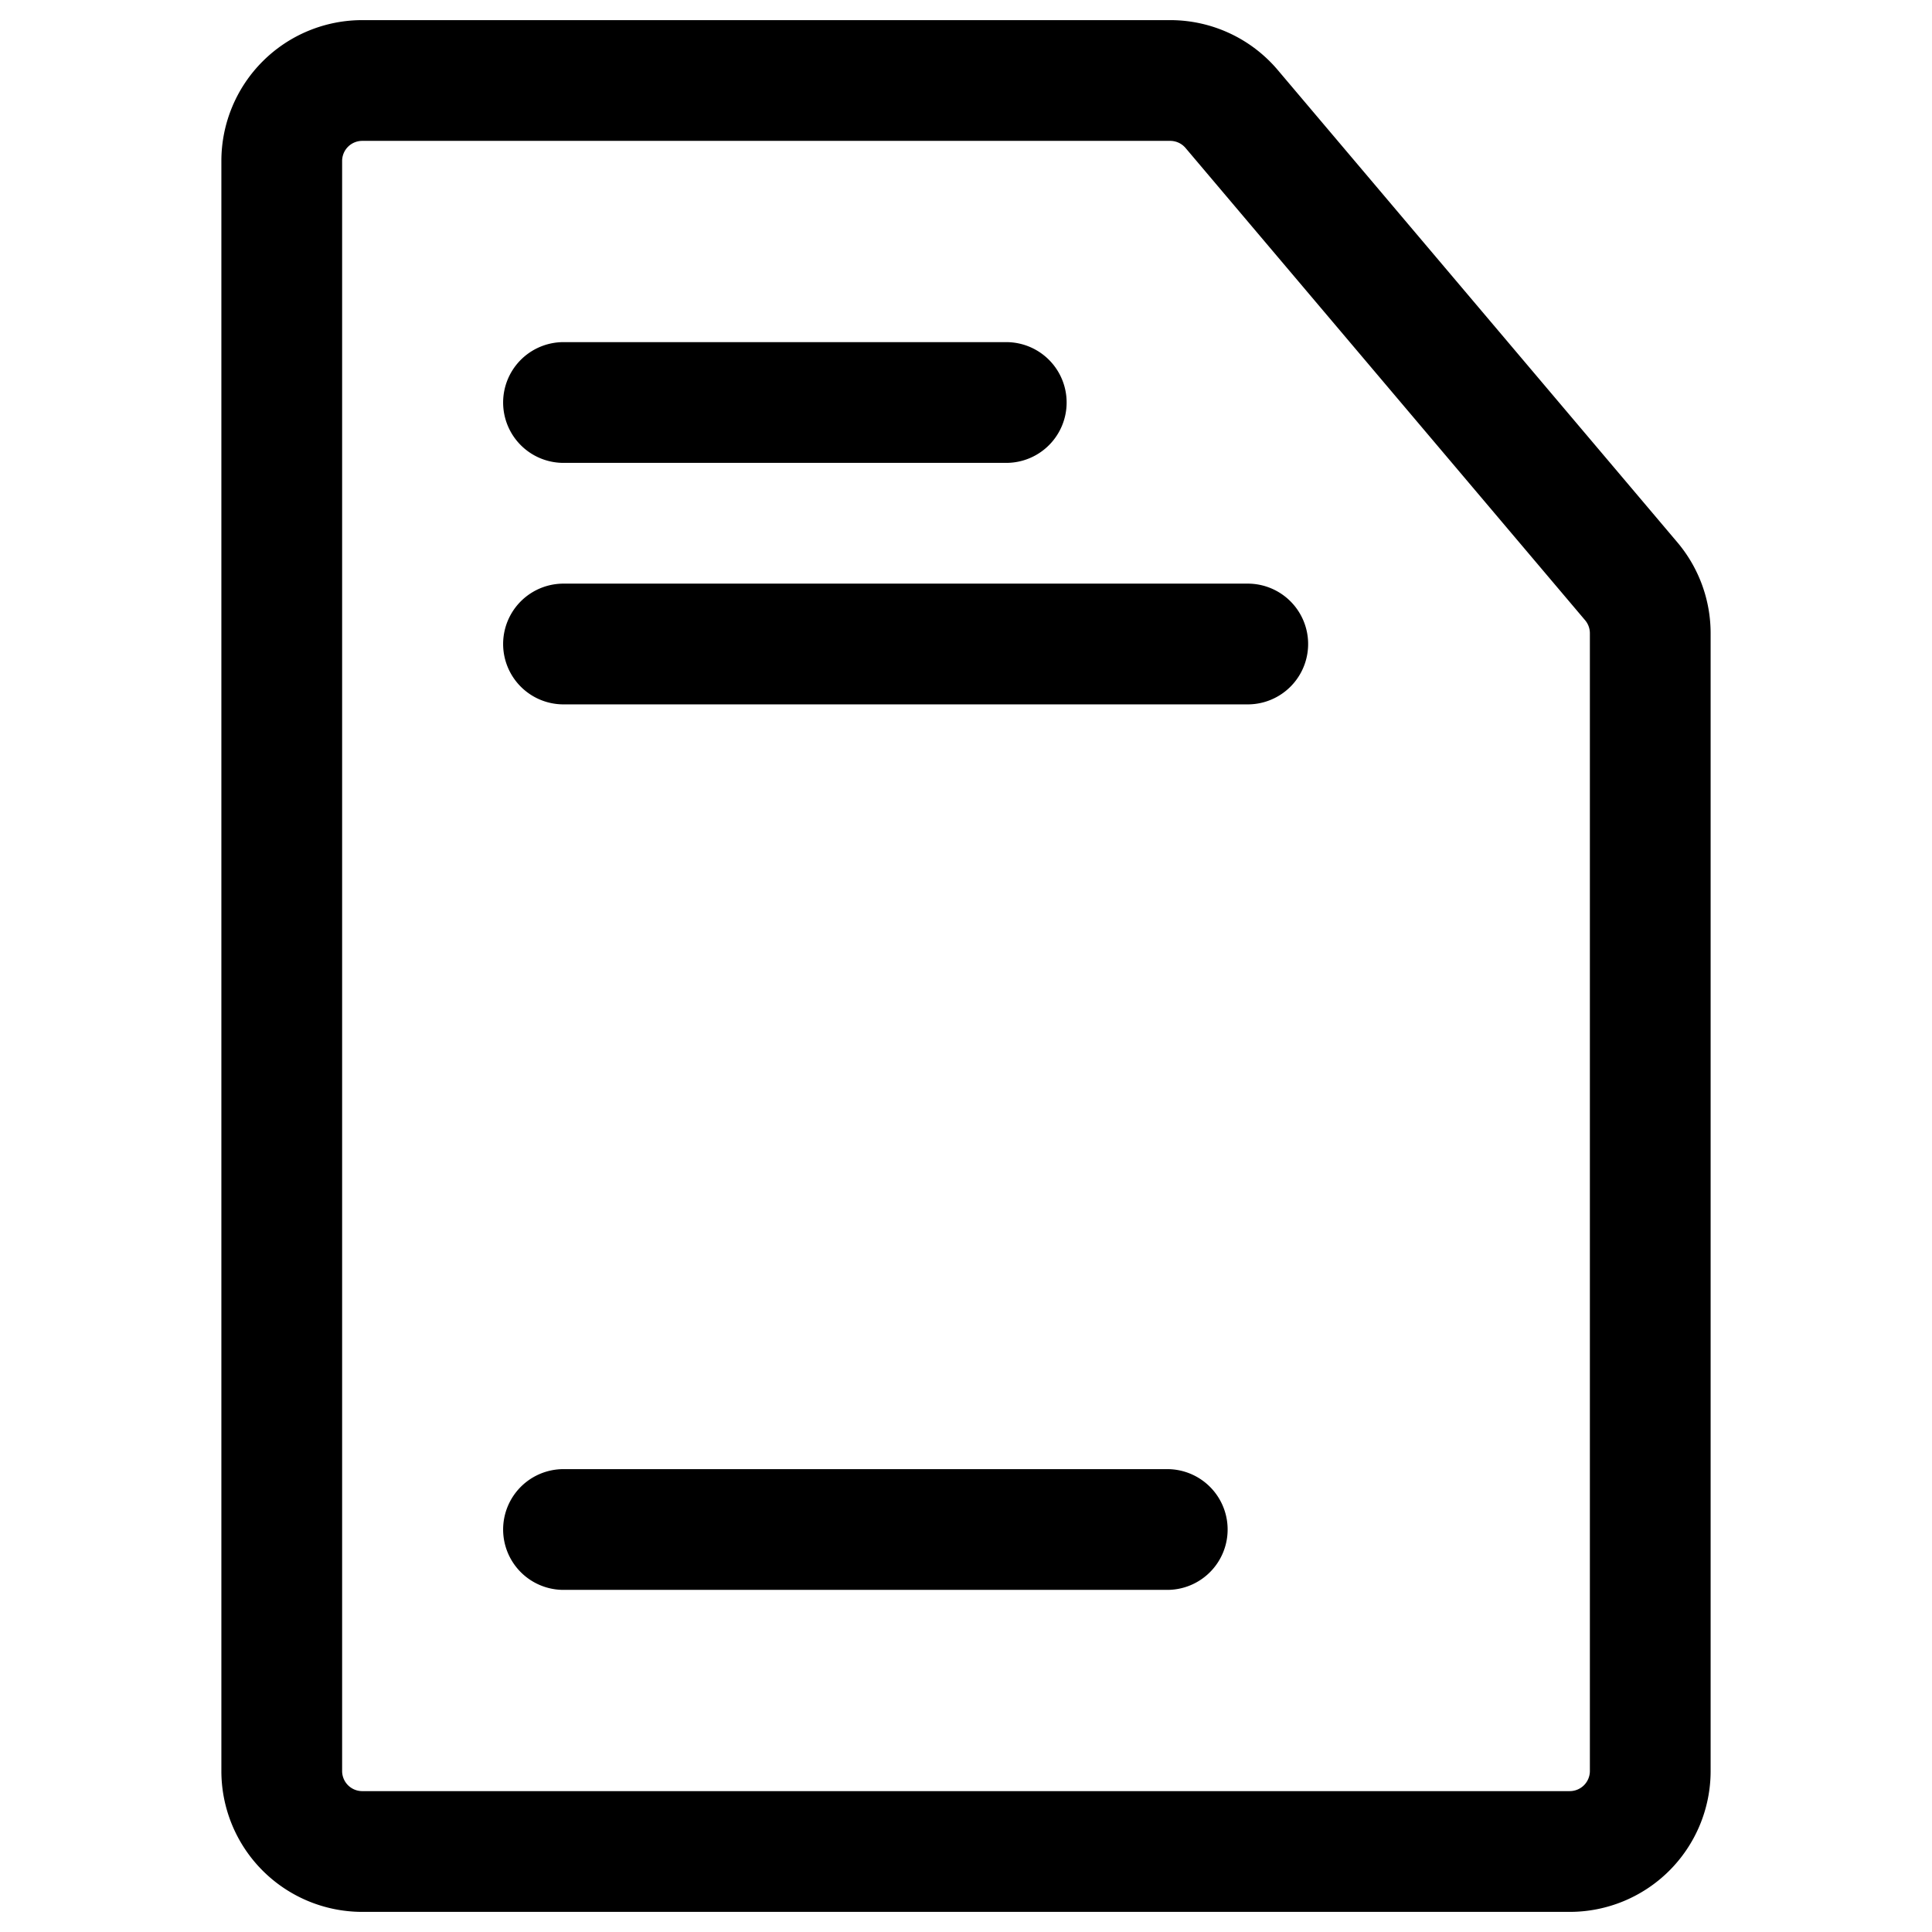 <svg width="24" height="24" viewBox="0 0 24 24" fill="none" xmlns="http://www.w3.org/2000/svg"><path d="M7 5h5.5M7 8h8.5M7 19h7.5m6-11.134V22a1 1 0 01-1 1h-15a1 1 0 01-1-1V2a1 1 0 011-1h10.036a1 1 0 01.764.354l4.963 5.866a1 1 0 01.237.646z" stroke="#000" stroke-width="1.5" stroke-linecap="round" stroke-linejoin="round"/></svg>